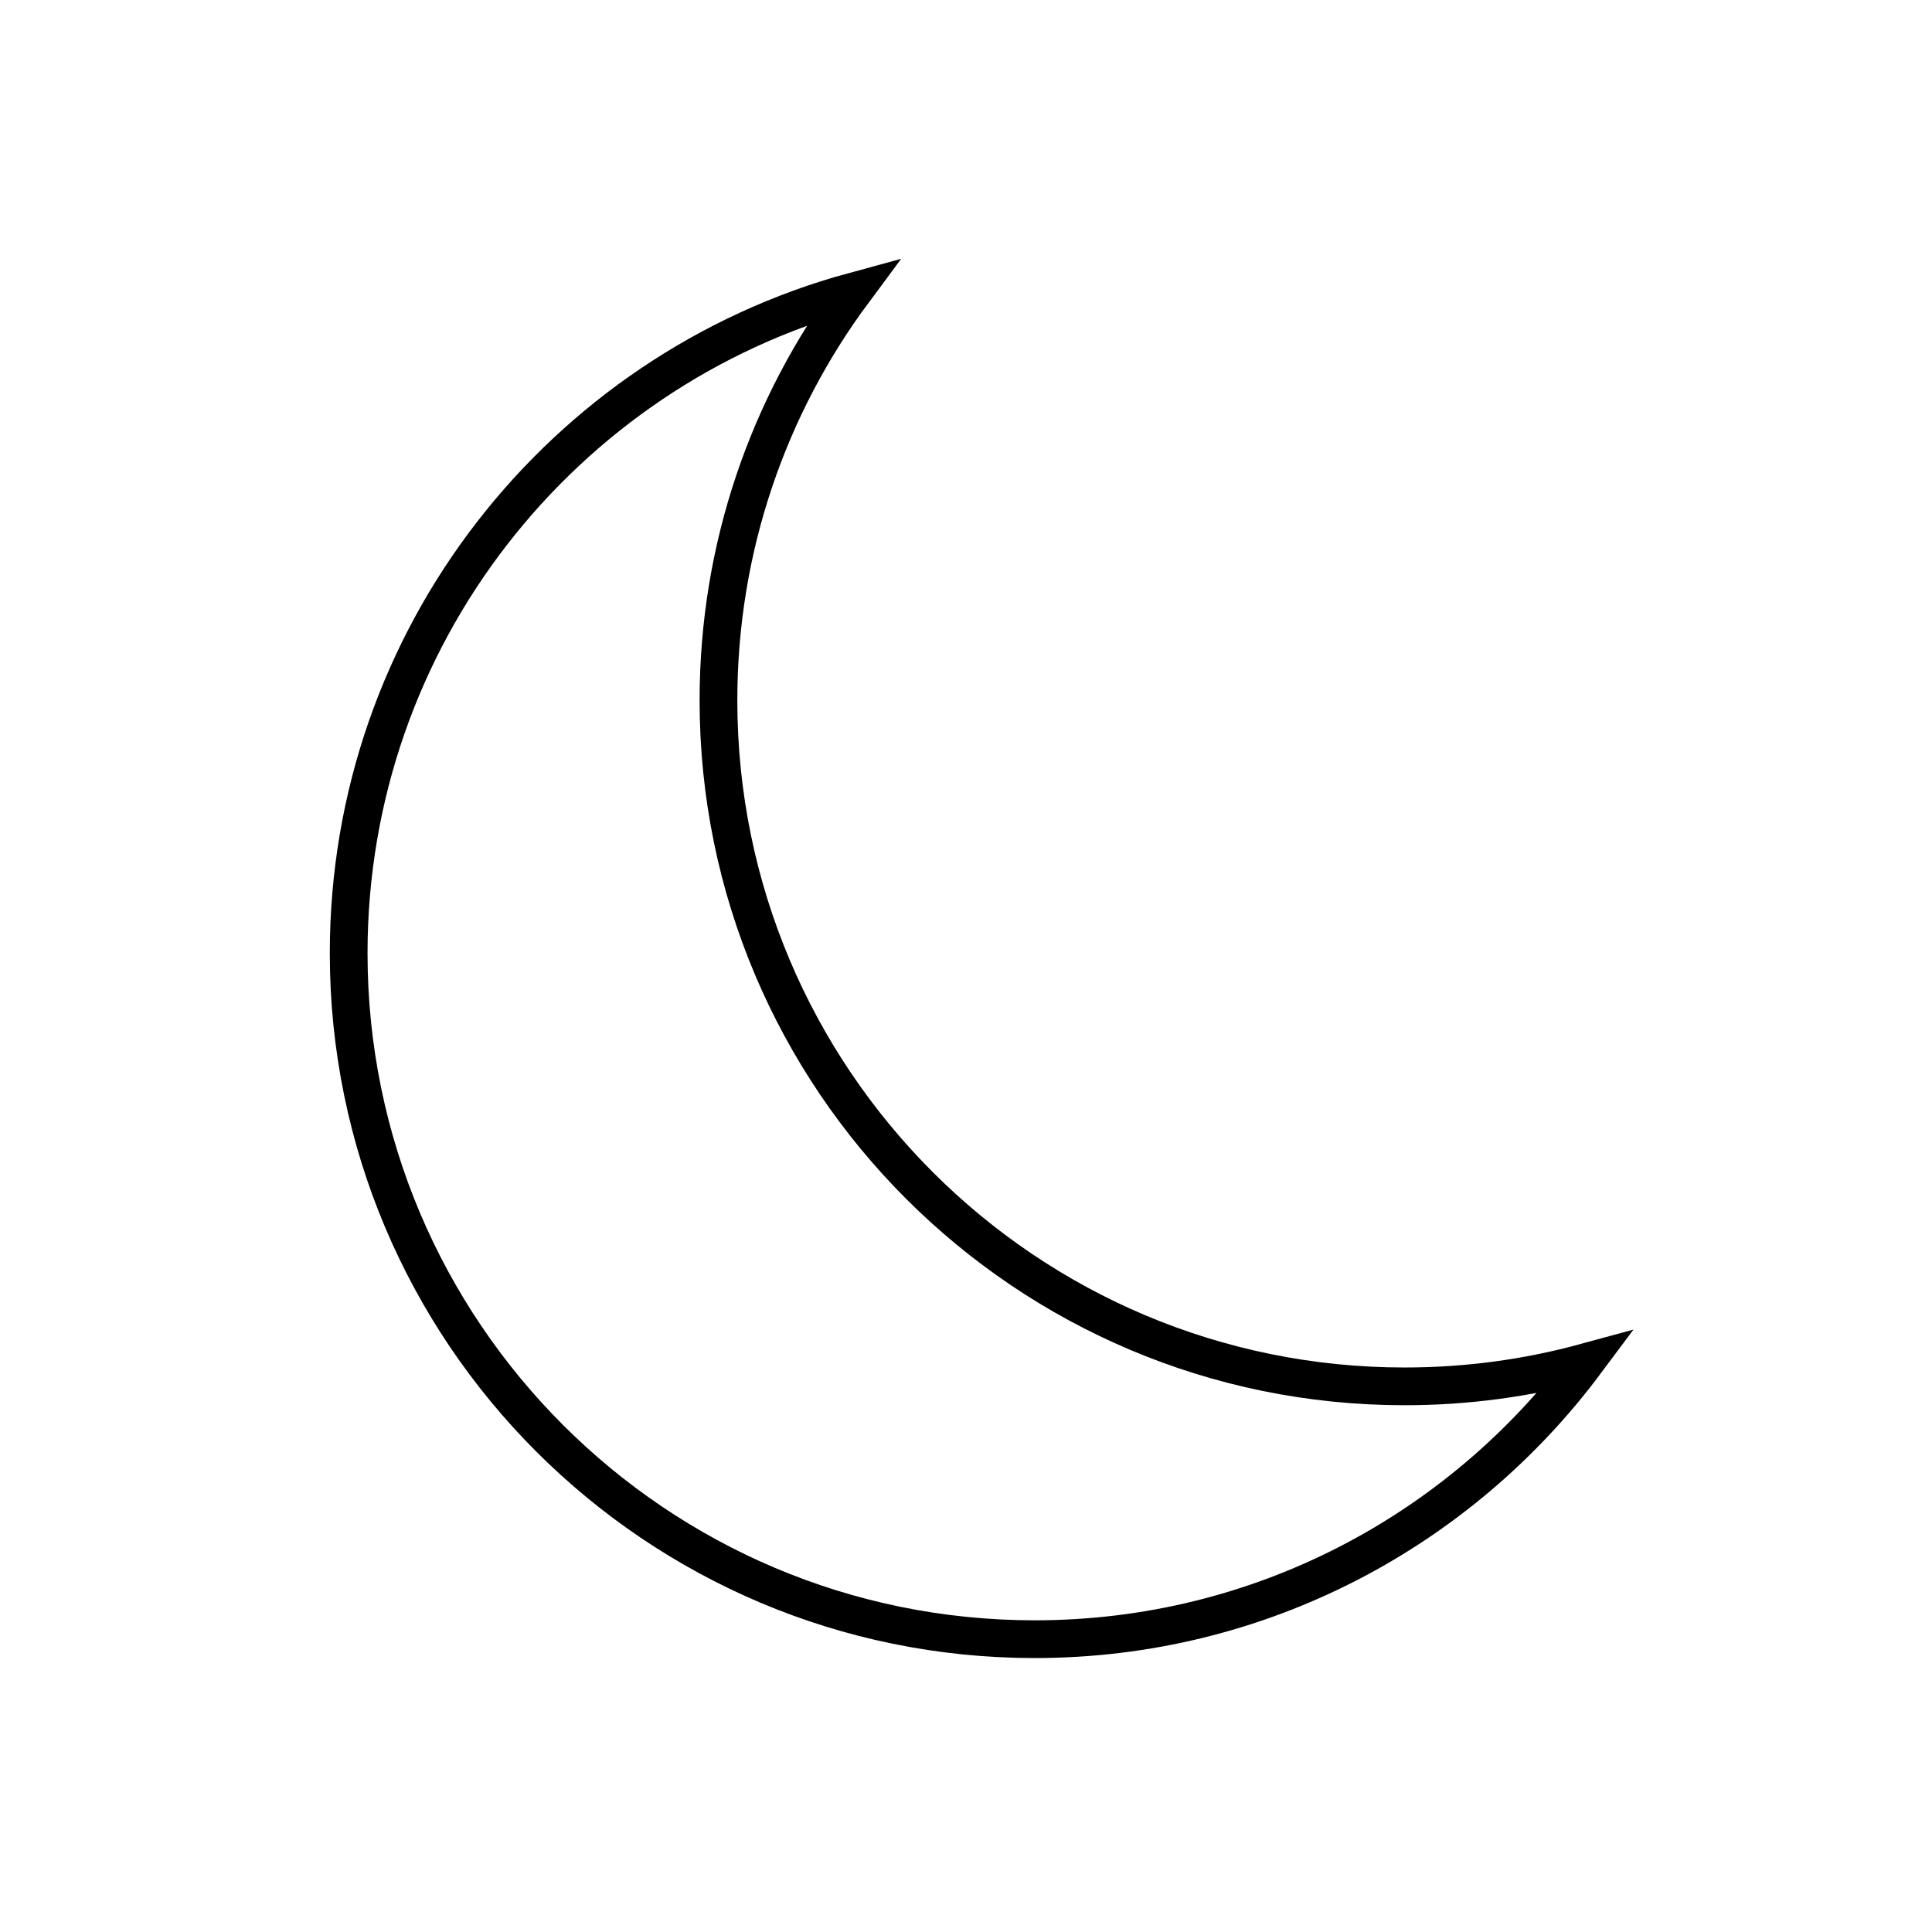 <?xml version="1.0" encoding="utf-8"?>
<!-- Generator: Adobe Illustrator 19.0.0, SVG Export Plug-In . SVG Version: 6.00 Build 0)  -->
<svg version="1.1" id="Layer_1" xmlns="http://www.w3.org/2000/svg" xmlns:xlink="http://www.w3.org/1999/xlink" x="0px" y="0px"
	 viewBox="0 0 512 512" enable-background="new 0 0 512 512" xml:space="preserve">
<path id="XMLID_4_" fill="none" stroke="#000000" stroke-width="10" stroke-miterlimit="10" d="M372.2,367.4
	c-100.4,0-181.8-81.4-181.8-181.8c0-40.6,13.3-78.1,35.8-108.4c-77.1,21-133.8,91.6-133.8,175.4c0,100.4,81.4,181.8,181.8,181.8
	c59.8,0,112.8-28.9,146-73.4C404.8,365.2,388.8,367.4,372.2,367.4z"/>
</svg>
